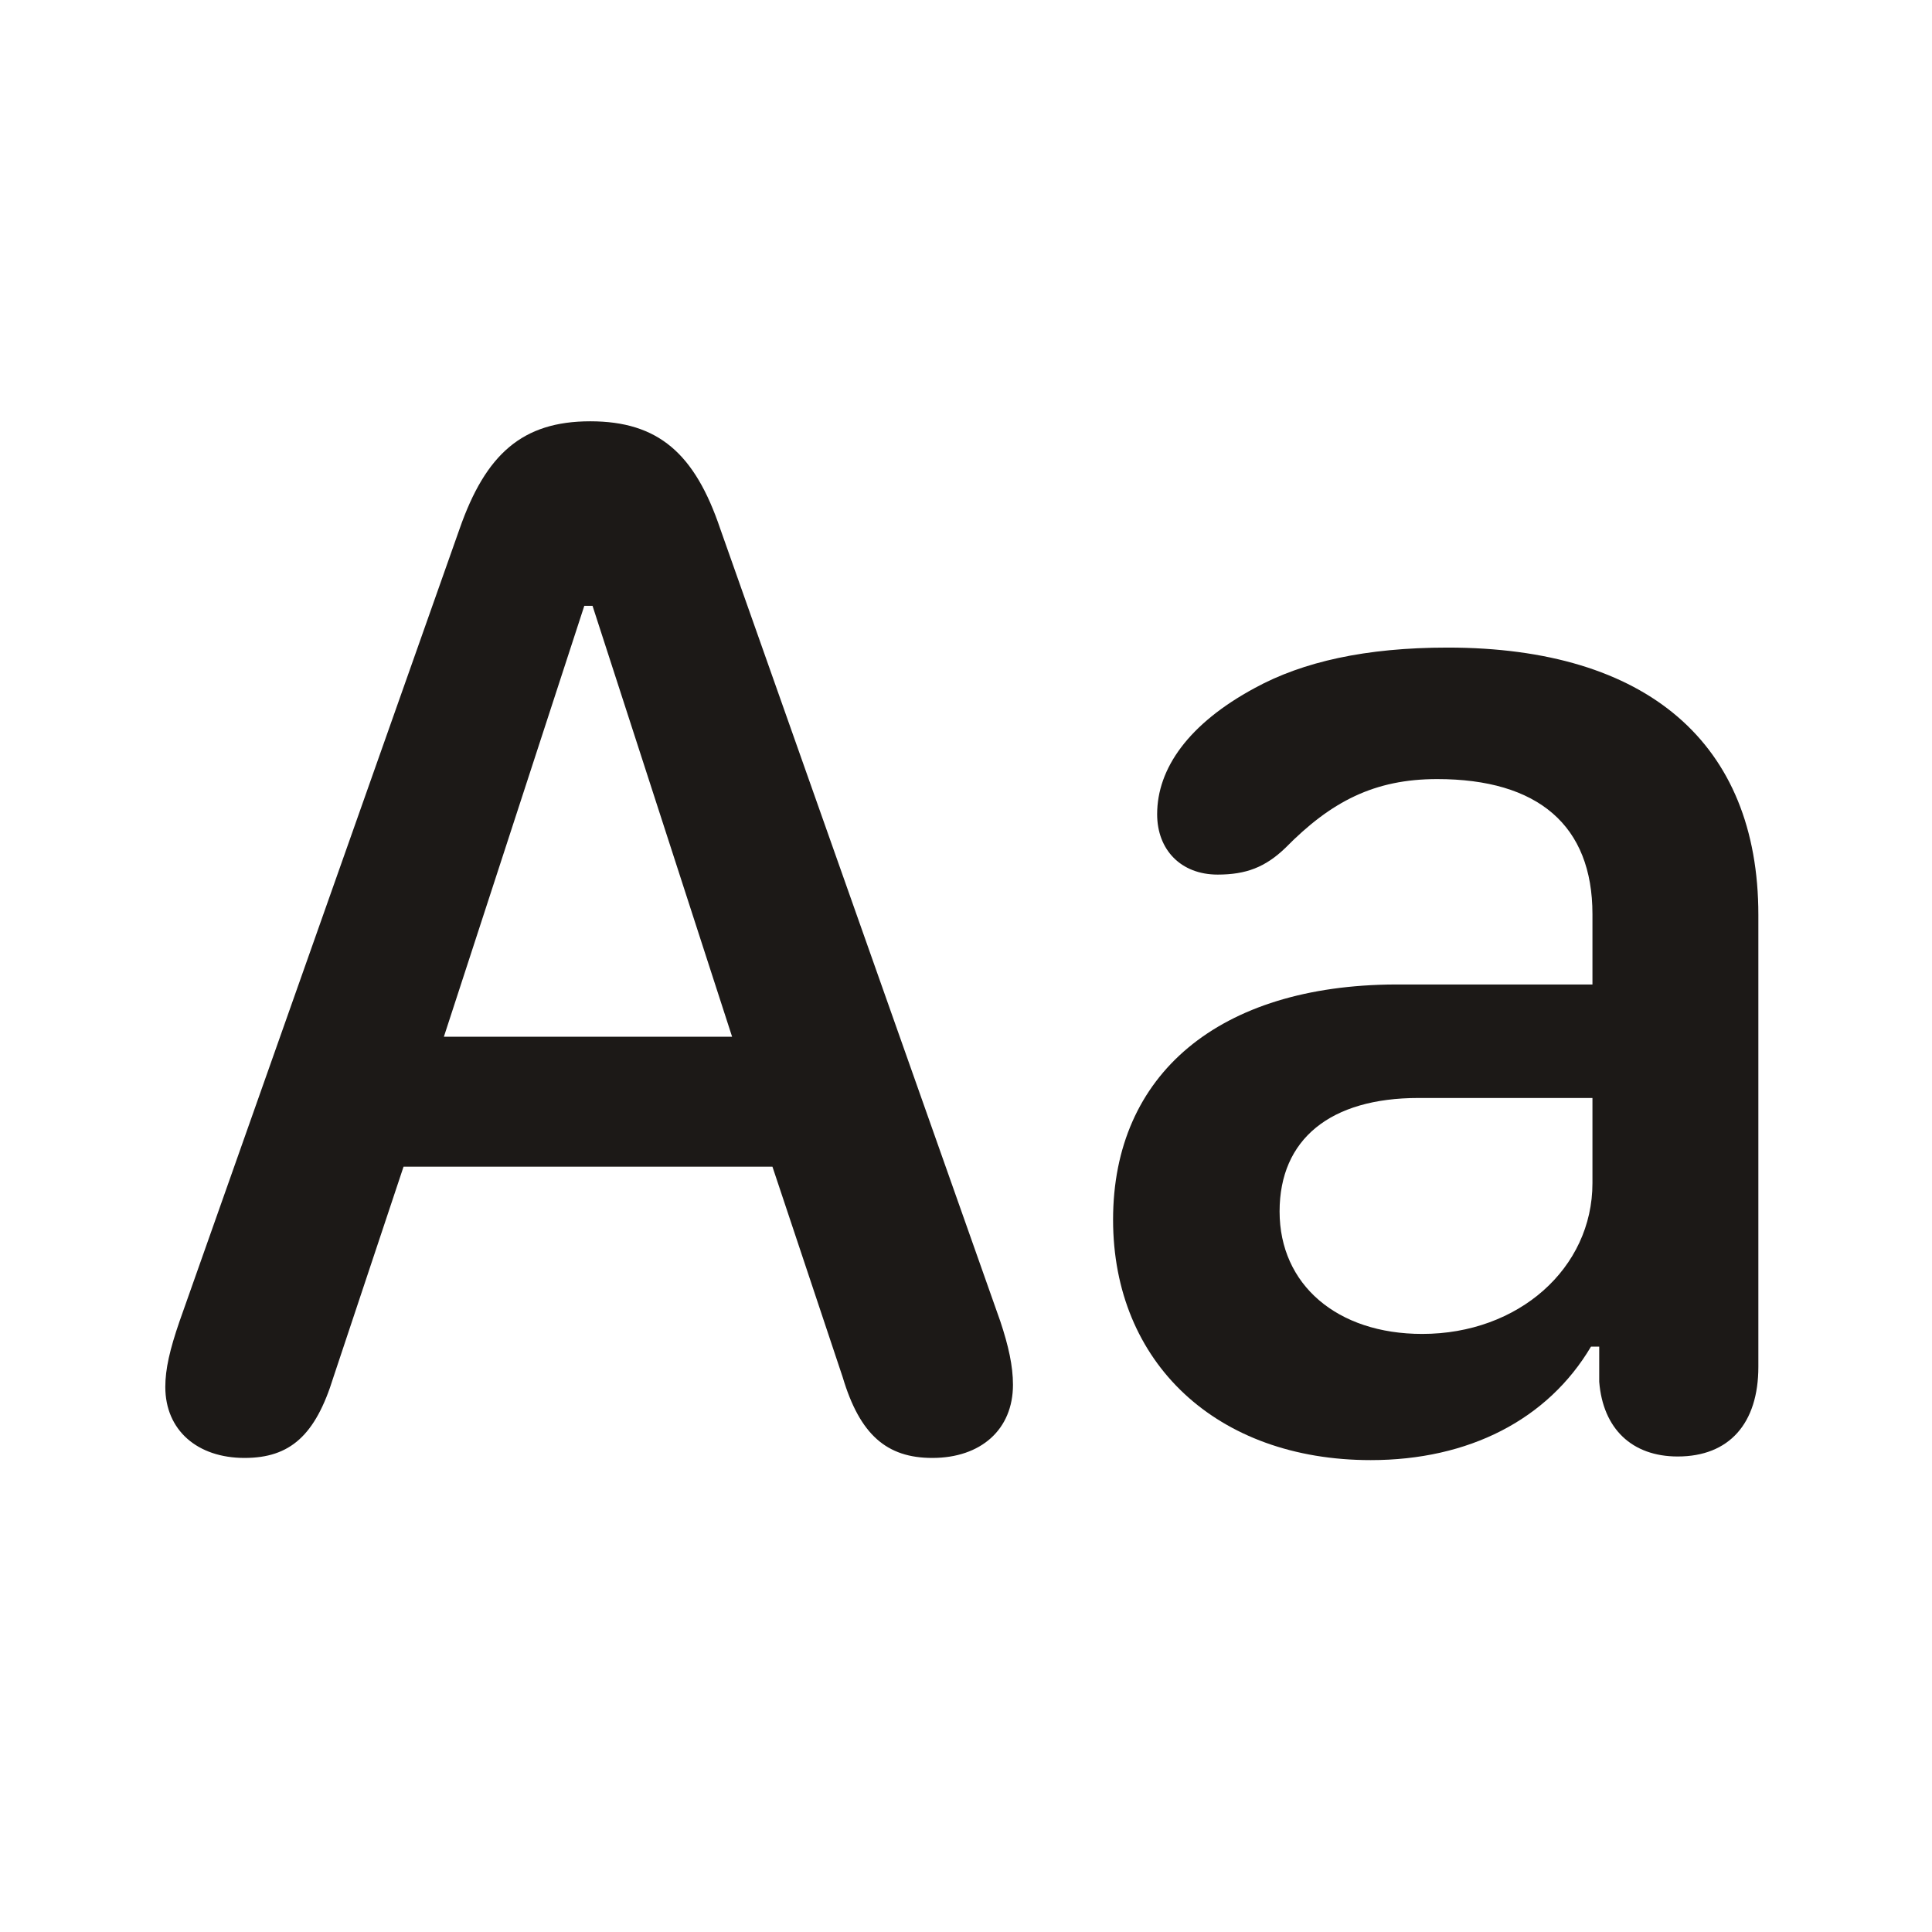 <svg width="16" height="16" viewBox="0 0 16 16" fill="none" xmlns="http://www.w3.org/2000/svg">
<path fill-rule="evenodd" clip-rule="evenodd" d="M2.025 12.074C2.402 12.074 2.612 11.888 2.761 11.406L3.342 9.662H6.397L6.979 11.406C7.121 11.882 7.344 12.074 7.721 12.074C8.123 12.074 8.389 11.839 8.389 11.468C8.389 11.313 8.352 11.146 8.284 10.942L5.965 4.38C5.754 3.755 5.451 3.489 4.888 3.489C4.326 3.489 4.022 3.761 3.806 4.38L1.487 10.942C1.406 11.177 1.369 11.338 1.369 11.486C1.369 11.845 1.635 12.074 2.025 12.074ZM3.676 8.586L4.839 5.017H4.907L6.063 8.586H3.676Z" fill="#1C1917"/>
<path fill-rule="evenodd" clip-rule="evenodd" d="M13.176 11.152H13.244V11.443C13.275 11.833 13.516 12.062 13.894 12.062C14.32 12.062 14.562 11.789 14.562 11.319V7.577C14.562 6.155 13.64 5.363 11.989 5.363C11.308 5.363 10.789 5.481 10.393 5.697C9.842 5.994 9.583 6.365 9.583 6.743C9.583 7.039 9.781 7.243 10.084 7.243C10.319 7.243 10.479 7.182 10.646 7.021C11.024 6.637 11.383 6.452 11.902 6.452C12.737 6.452 13.188 6.835 13.188 7.571V8.153H11.556C10.096 8.159 9.218 8.895 9.218 10.101C9.218 11.288 10.078 12.092 11.352 12.092C12.162 12.092 12.817 11.758 13.176 11.152ZM10.597 10.033C10.597 9.433 11.018 9.093 11.747 9.093H13.188V9.798C13.188 10.503 12.576 11.047 11.778 11.047C11.073 11.047 10.597 10.639 10.597 10.033Z" fill="#1C1917"/>
</svg>
